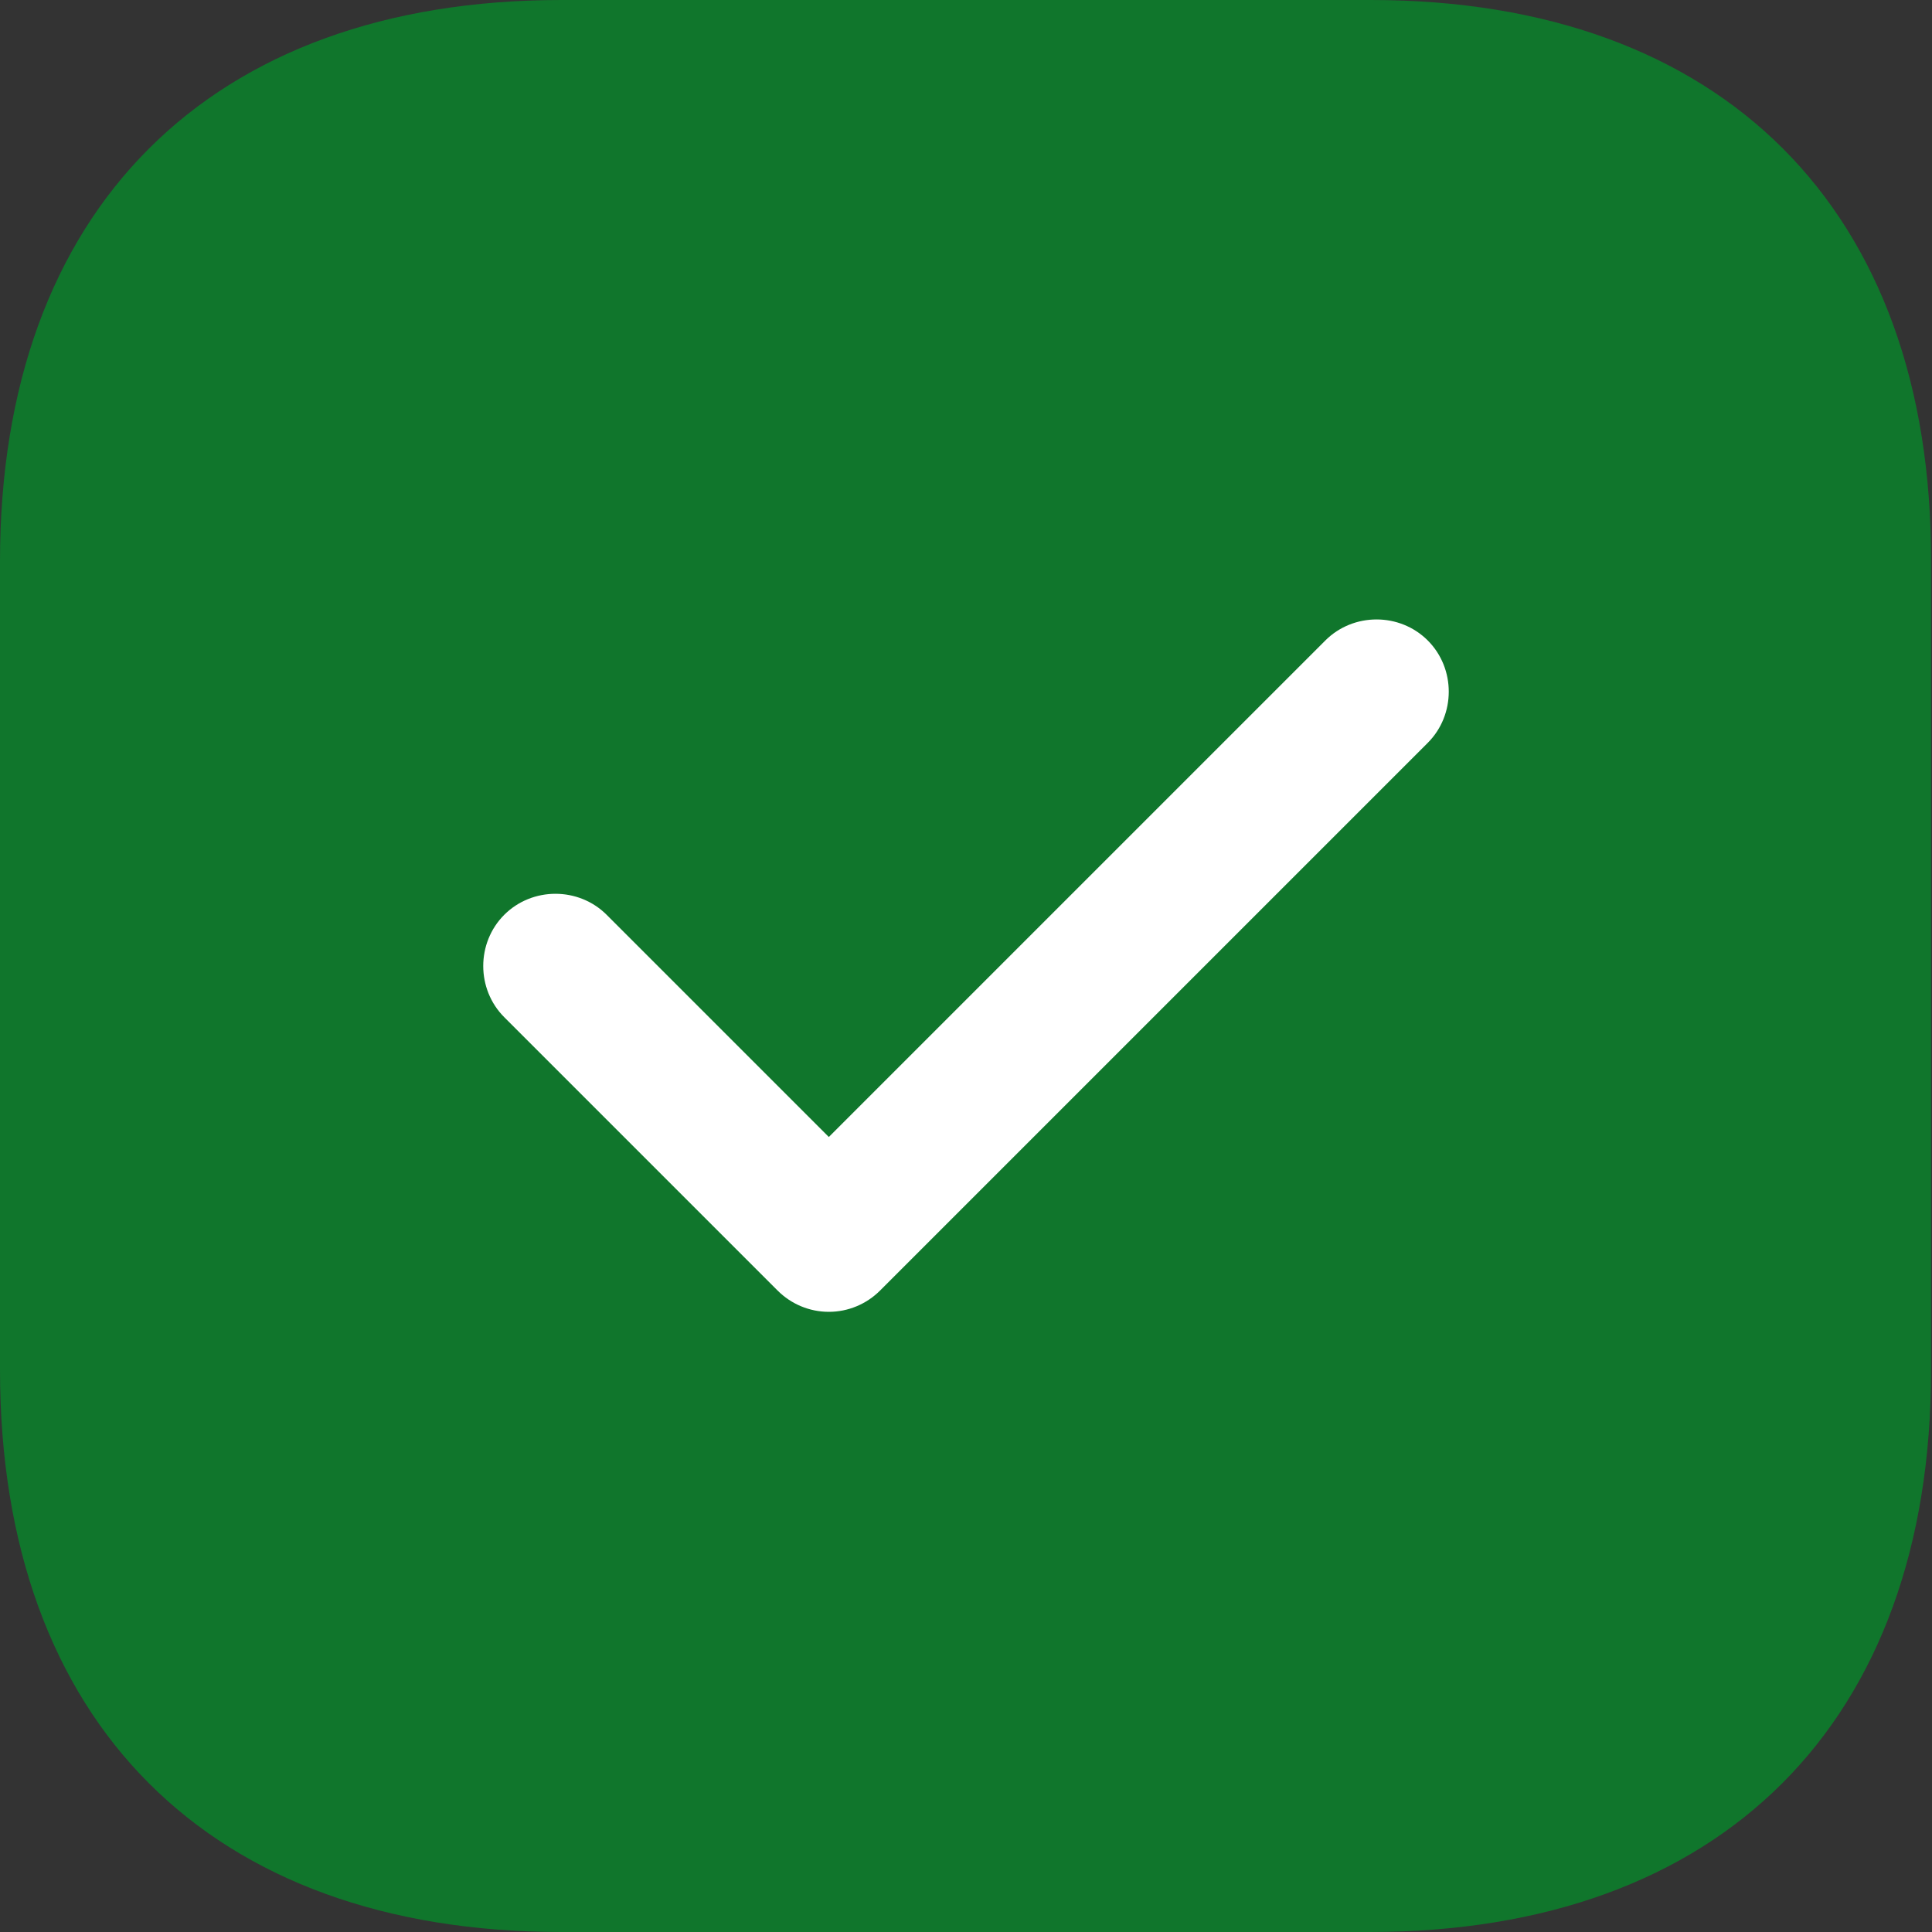 <svg width="20" height="20" viewBox="0 0 20 20" fill="none" xmlns="http://www.w3.org/2000/svg">
<rect x="0" y="0" width="20" height="20" fill="#333333" stroke="none"/>
<path d="M14.19 0H5.81C2.17 0 0 2.17 0 5.81V14.18C0 17.83 2.17 20 5.81 20H14.18C17.82 20 19.99 17.83 19.99 14.19V5.81C20 2.17 17.83 0 14.19 0Z" fill="#10762C"/>
<path d="M8.58 13.58C8.38 13.58 8.19 13.5 8.05 13.36L5.22 10.53C4.93 10.24 4.93 9.76 5.22 9.47C5.51 9.18 5.99 9.18 6.28 9.47L8.58 11.77L13.72 6.63C14.01 6.34 14.49 6.34 14.78 6.63C15.07 6.92 15.07 7.4 14.78 7.69L9.11 13.36C8.97 13.5 8.78 13.58 8.58 13.58Z" fill="white"/>
</svg>
